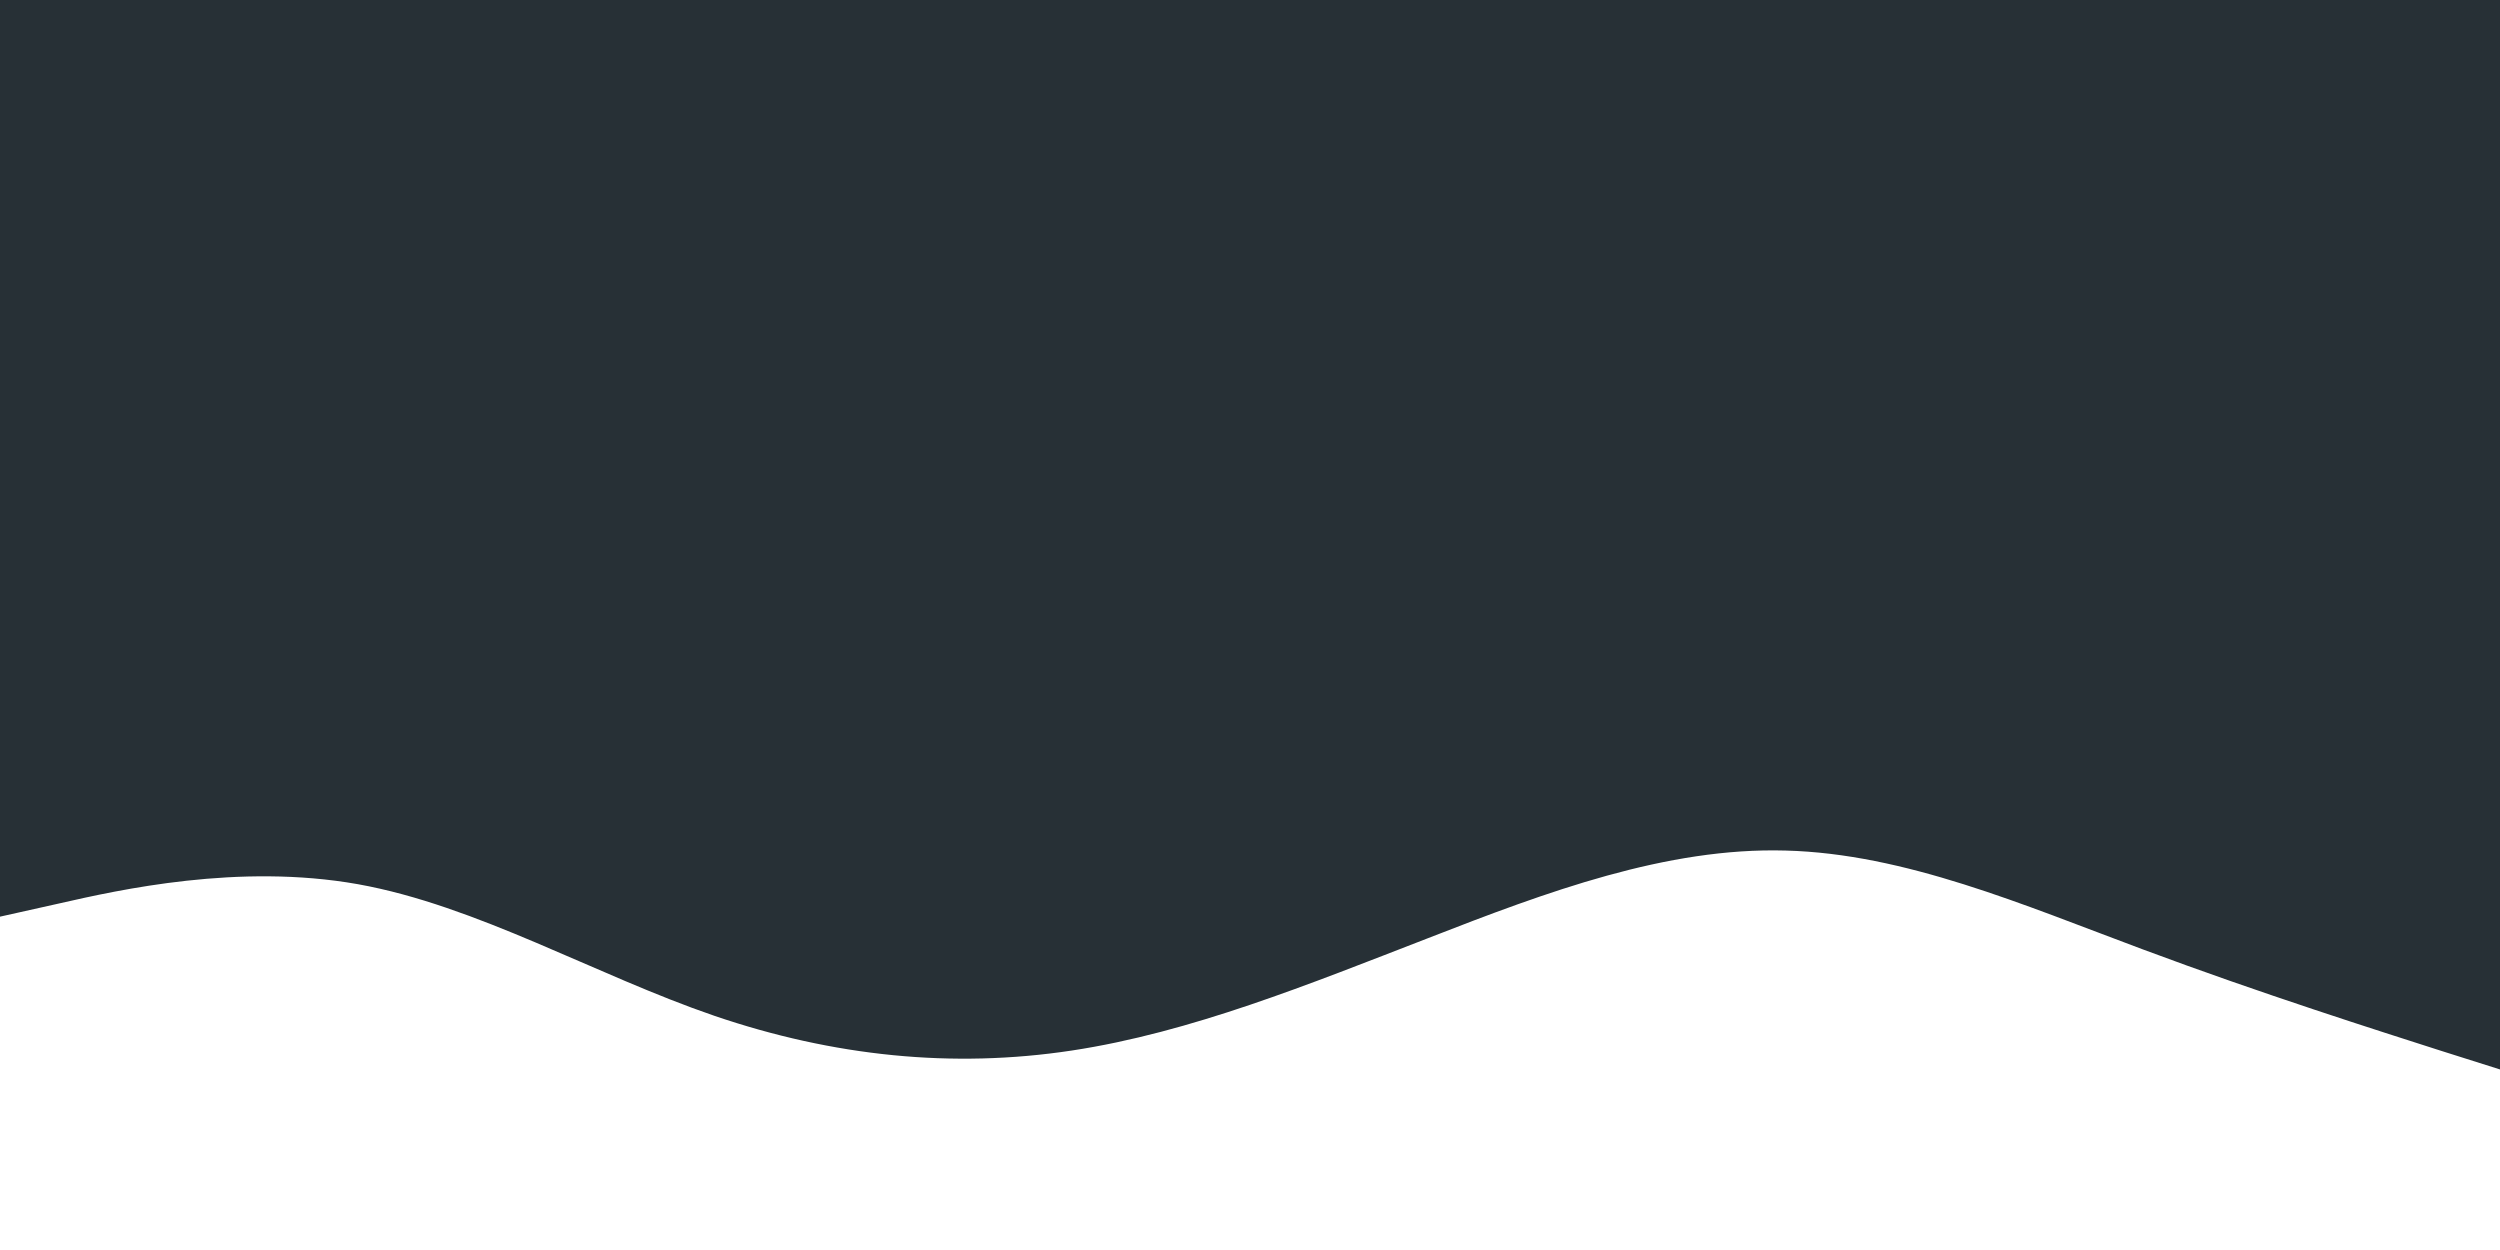 <svg id="visual" viewBox="0 0 900 450" width="900" height="450" xmlns="http://www.w3.org/2000/svg" xmlns:xlink="http://www.w3.org/1999/xlink" version="1.1"><rect x="0" y="0" width="900" height="450" fill="#273036"></rect><path d="M0 330L21.5 325.2C43 320.3 86 310.7 128.8 318.3C171.7 326 214.3 351 257.2 365.7C300 380.3 343 384.7 385.8 378.2C428.7 371.7 471.3 354.3 514.2 337.7C557 321 600 305 642.8 306.2C685.7 307.3 728.3 325.7 771.2 341.7C814 357.7 857 371.3 878.5 378.2L900 385L900 451L878.5 451C857 451 814 451 771.2 451C728.3 451 685.7 451 642.8 451C600 451 557 451 514.2 451C471.3 451 428.7 451 385.8 451C343 451 300 451 257.2 451C214.3 451 171.7 451 128.8 451C86 451 43 451 21.5 451L0 451Z" fill="#FFFFFF" stroke-linecap="round" stroke-linejoin="miter"></path></svg>